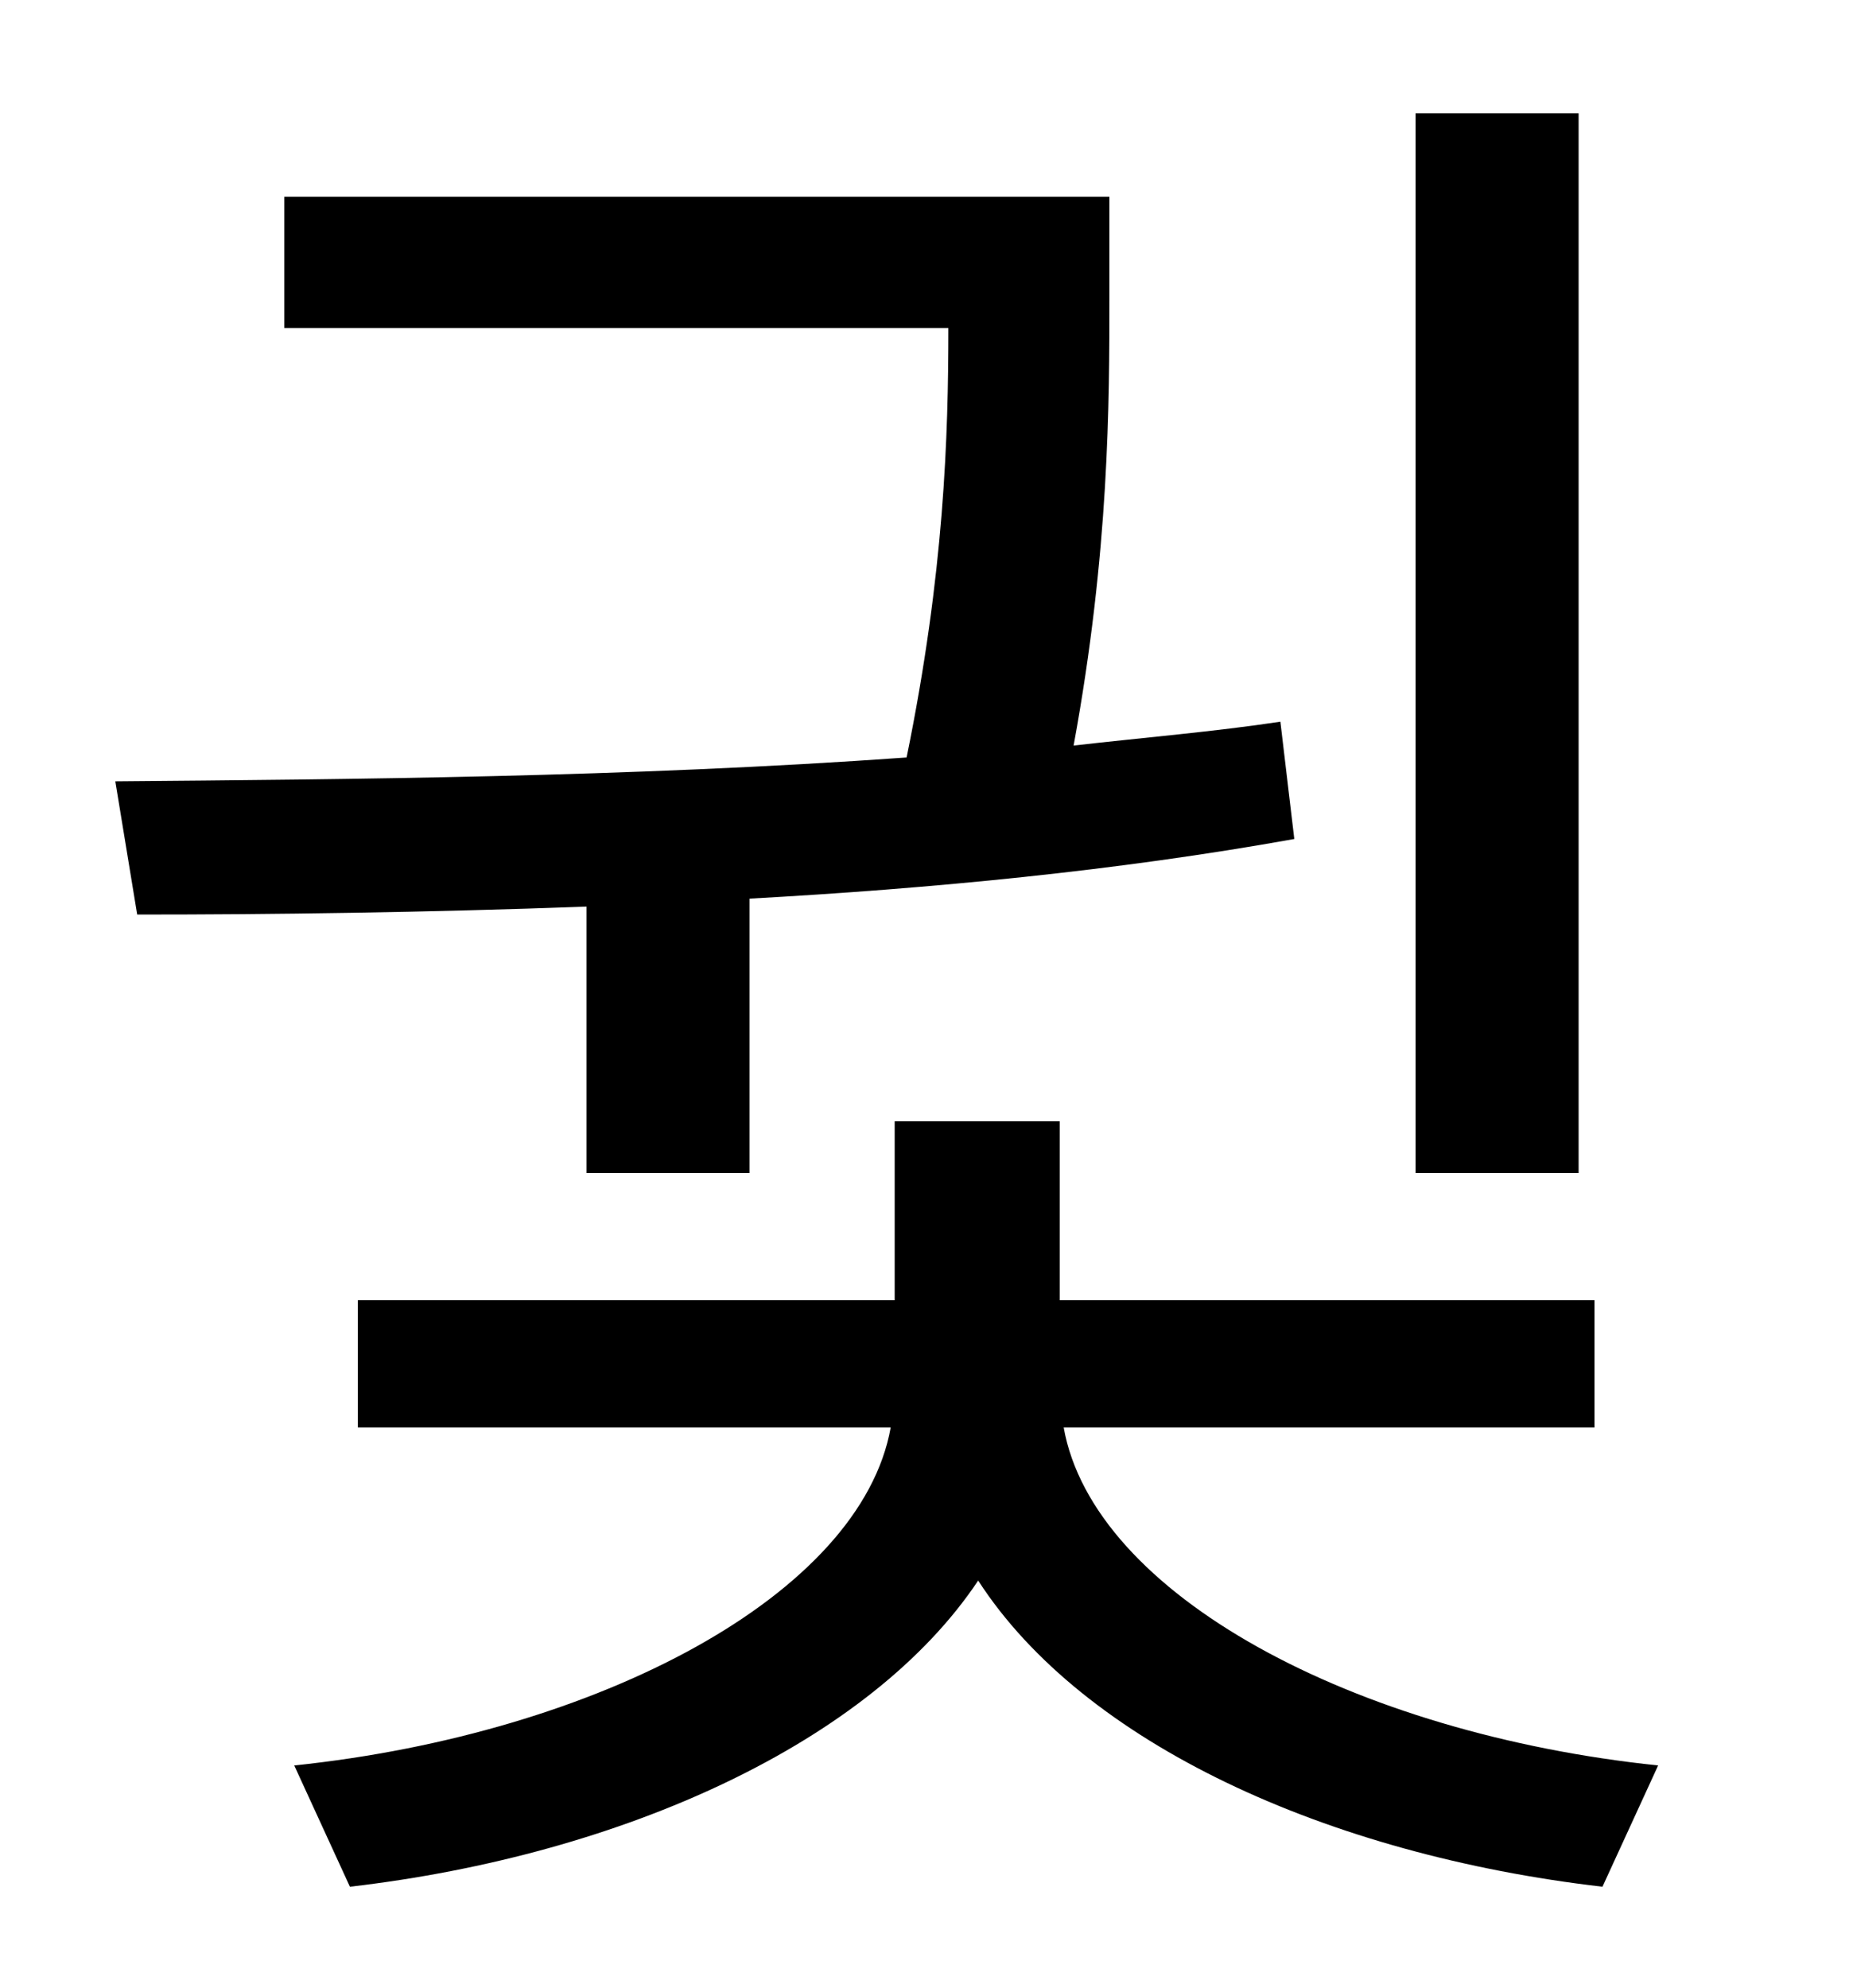 <?xml version="1.0" standalone="no"?>
<!DOCTYPE svg PUBLIC "-//W3C//DTD SVG 1.1//EN" "http://www.w3.org/Graphics/SVG/1.1/DTD/svg11.dtd" >
<svg xmlns="http://www.w3.org/2000/svg" xmlns:xlink="http://www.w3.org/1999/xlink" version="1.1" viewBox="-10 0 930 1000">
   <path fill="currentColor"
d="M784 57v533h-82v-533h82zM285 590v-134c-81 3 -158 4 -226 4l-11 -67c116 -1 258 -2 398 -12c19 -93 21 -162 21 -216h-334v-66h415v50c0 53 0 128 -18 226c35 -4 71 -7 104 -12l7 59c-89 16 -183 25 -274 30v138h-82zM792 718h-267c15 84 146 154 299 170l-28 61
c-138 -16 -261 -72 -314 -154c-54 81 -178 138 -316 154l-28 -61c153 -16 285 -86 300 -170h-268v-64h270v-90h83v90h269v64z" />
</svg>
